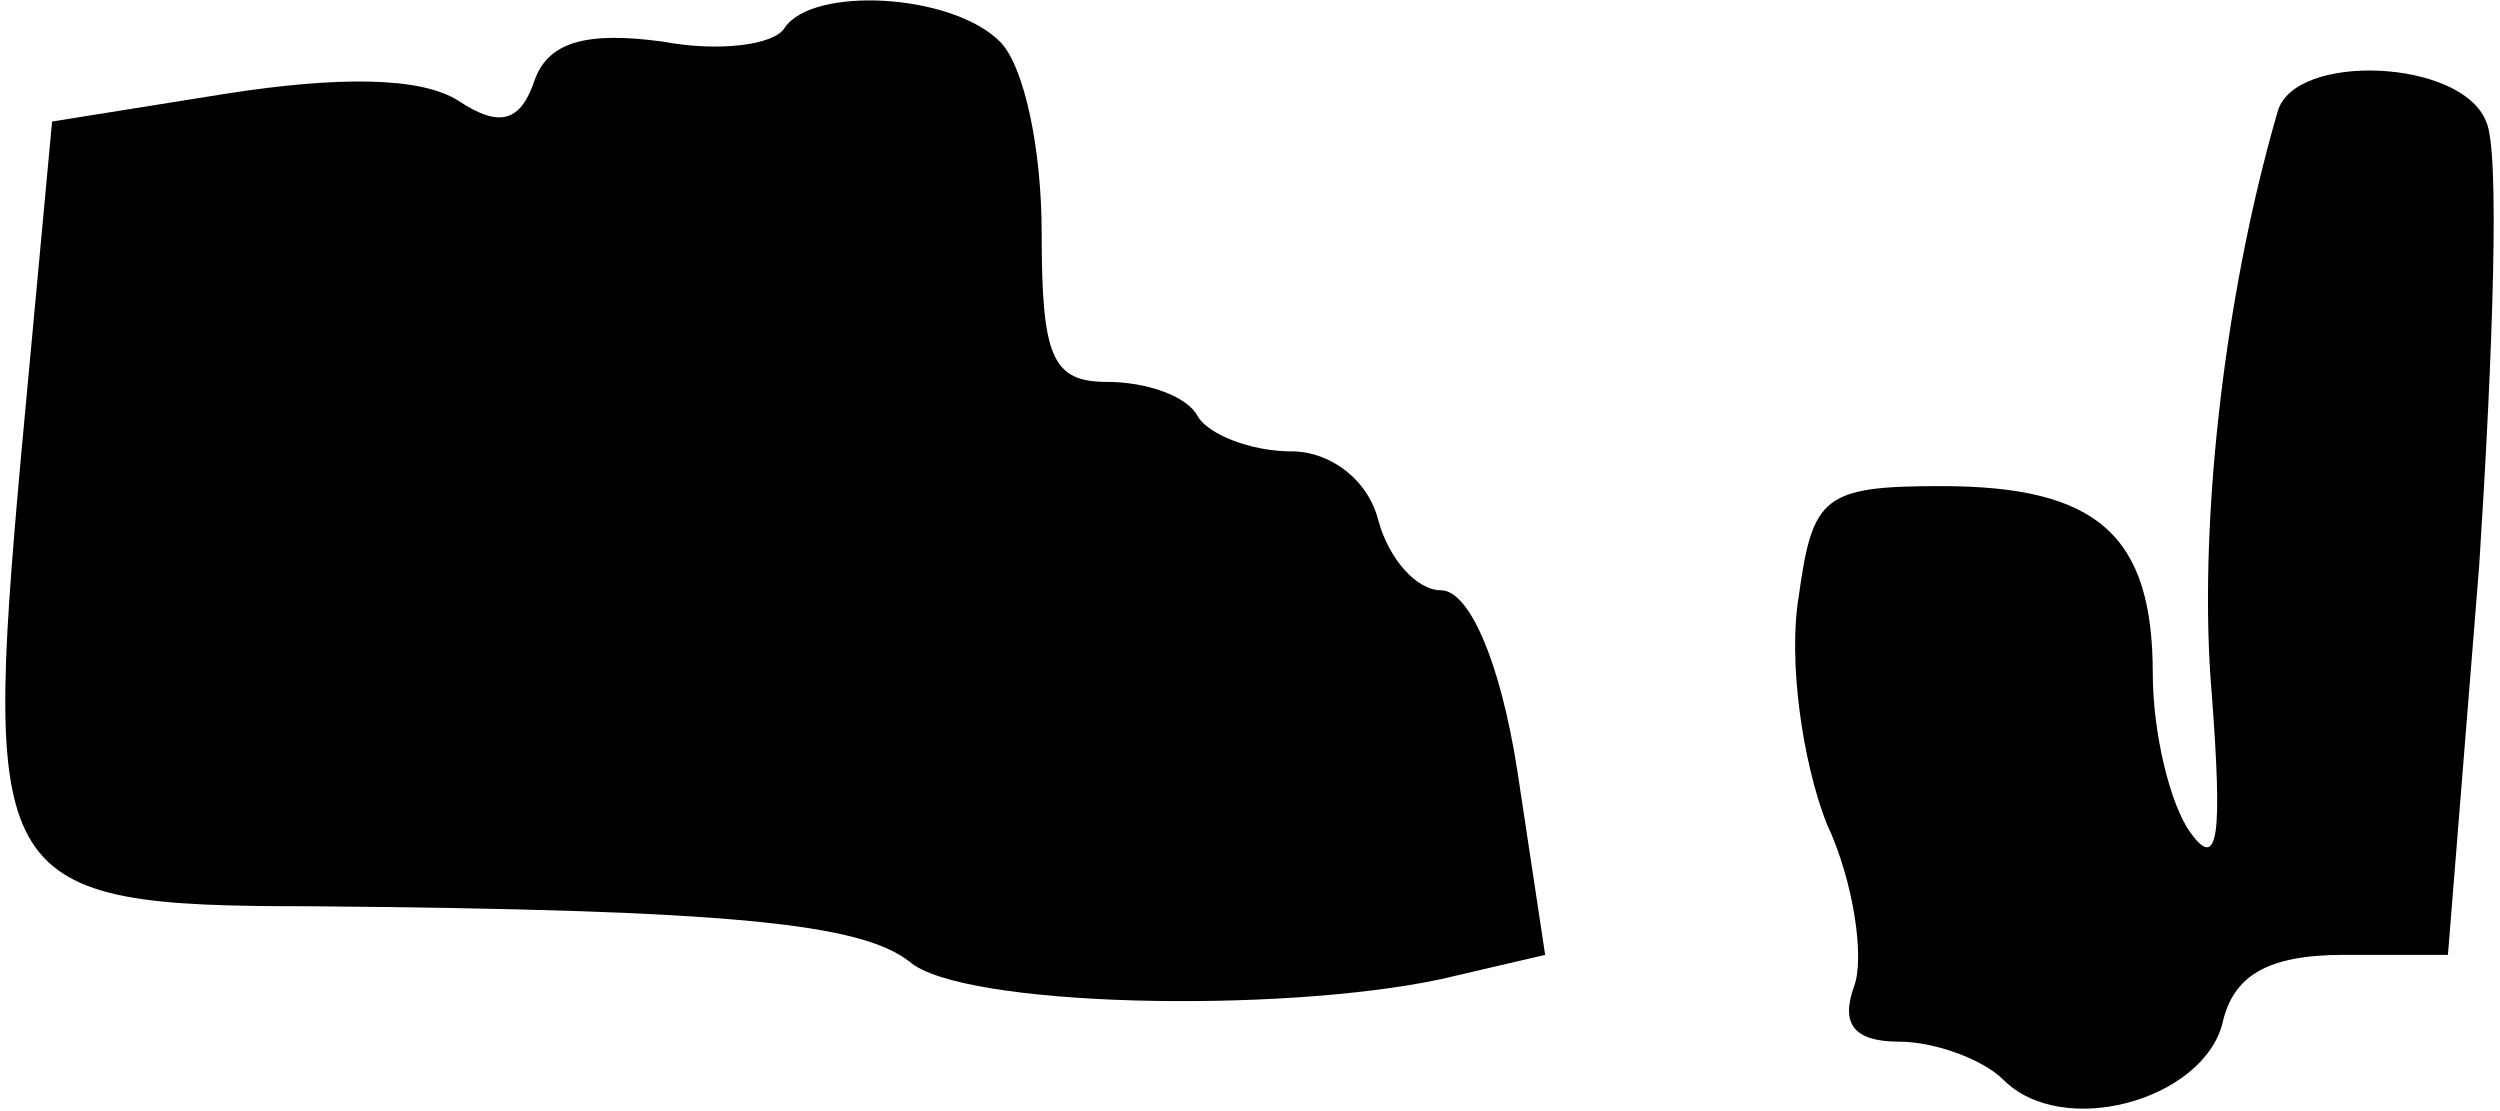<?xml version="1.0" standalone="no"?>
<!DOCTYPE svg PUBLIC "-//W3C//DTD SVG 20010904//EN"
 "http://www.w3.org/TR/2001/REC-SVG-20010904/DTD/svg10.dtd">
<svg version="1.0" xmlns="http://www.w3.org/2000/svg"
 width="72pt" height="32pt" viewBox="0 0 72 32"
 preserveAspectRatio="xMidYMid meet">
<g transform="translate(0,32) scale(0.1,-0.1)"
fill="#000000" stroke="none">
<path fill="#000000" stroke="none" d="M226 312 c-3 -5 -19 -7 -35 -4 -22 3
-33 0 -37 -11 -4 -12 -10 -14 -22 -6 -11 7 -35 7 -67 2 l-50 -8 -9 -97 c-11
-123 -8 -129 83 -129 122 -1 159 -5 173 -16 15 -13 106 -15 153 -5 l30 7 -8
53 c-5 32 -14 52 -22 52 -7 0 -15 9 -18 20 -3 12 -14 20 -25 20 -12 0 -24 5
-27 10 -3 6 -15 10 -26 10 -16 0 -19 7 -19 43 0 24 -5 48 -12 55 -14 14 -54
16 -62 4z"/>
<path fill="#000000" stroke="none" d="M656 288 c-16 -55 -23 -122 -19 -168 3
-40 2 -51 -6 -40 -6 8 -11 29 -11 46 0 40 -16 54 -61 54 -34 0 -37 -3 -41 -32
-3 -18 1 -47 8 -65 8 -17 11 -39 8 -47 -4 -11 0 -16 13 -16 10 0 24 -5 30 -11
17 -17 57 -6 63 16 3 14 13 20 35 20 l30 0 9 112 c4 62 6 120 2 128 -7 18 -55
20 -60 3z"/>
</g>
</svg>

